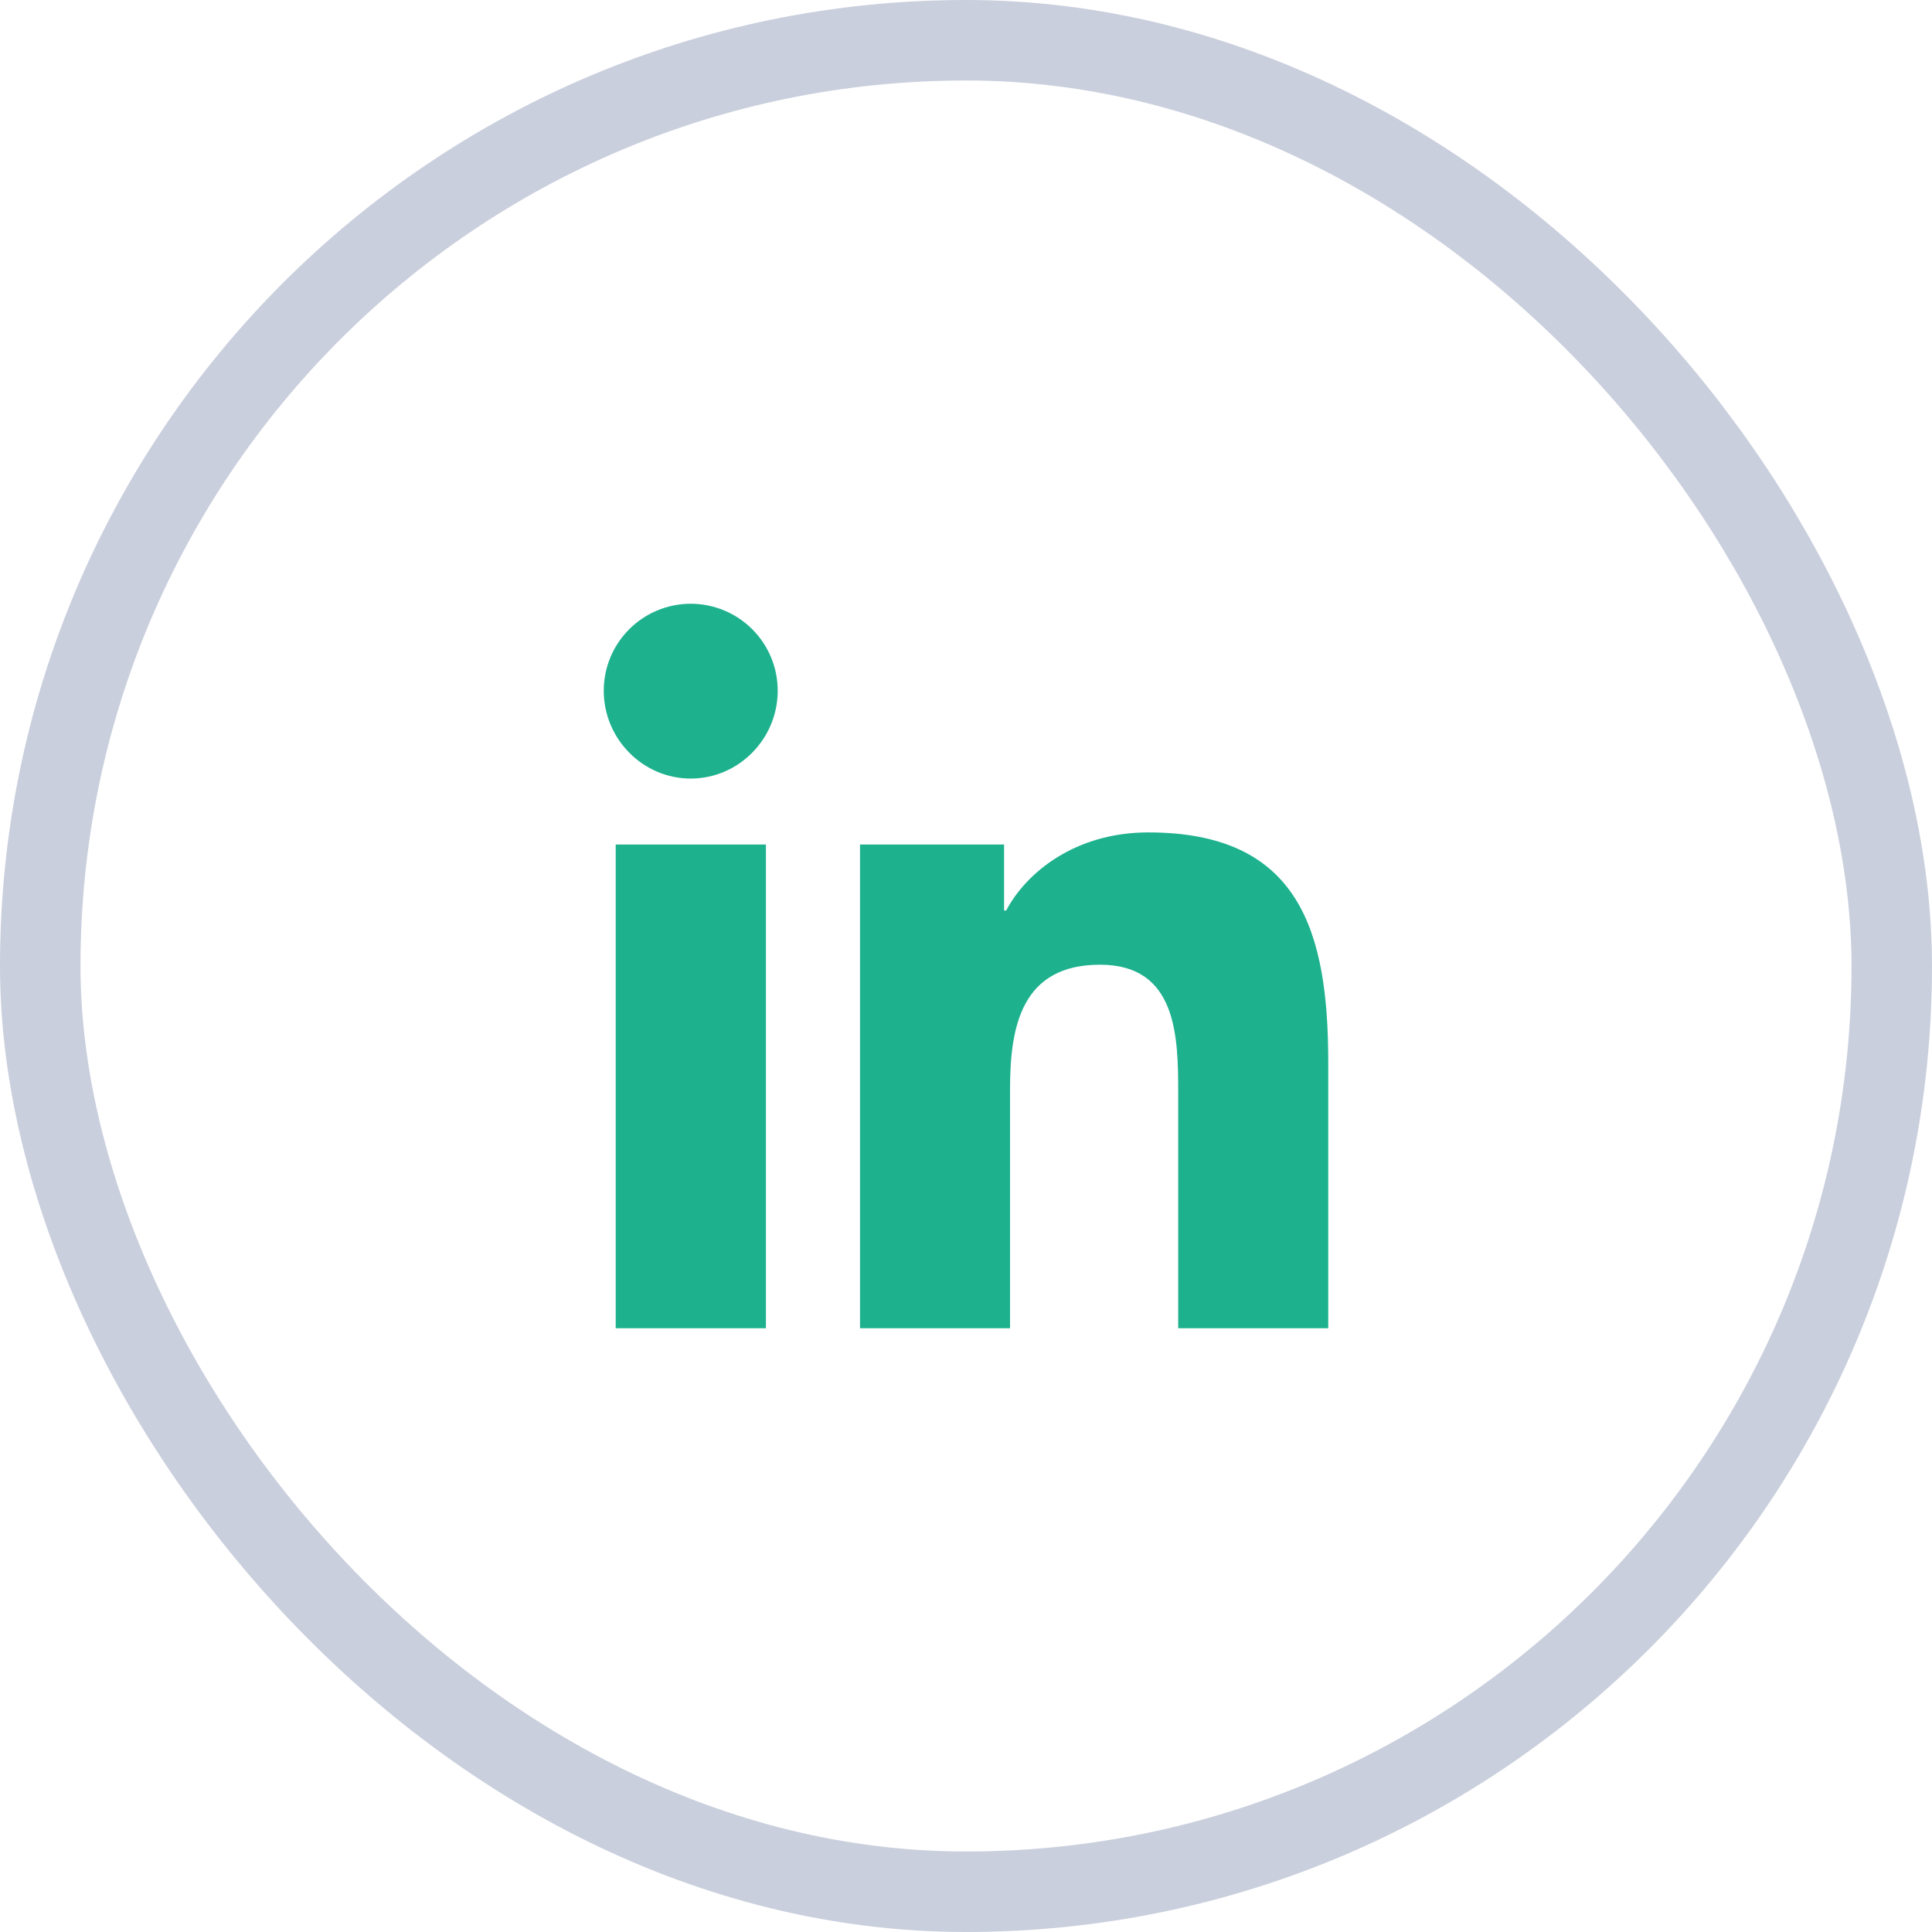 <svg width="48" height="48" viewBox="0 0 48 48" fill="none" xmlns="http://www.w3.org/2000/svg">
<rect x="1" y="1" width="46" height="46" rx="23" stroke="#CACFDD" stroke-width="2"/>
<path d="M19.029 33H15.297V20.982H19.029V33ZM17.161 19.343C15.968 19.343 15 18.355 15 17.161C15 16.588 15.227 16.038 15.633 15.633C16.038 15.228 16.588 15 17.161 15C17.734 15 18.284 15.228 18.689 15.633C19.095 16.038 19.322 16.588 19.322 17.161C19.322 18.355 18.354 19.343 17.161 19.343ZM32.996 33H29.272V27.15C29.272 25.756 29.244 23.968 27.332 23.968C25.392 23.968 25.094 25.482 25.094 27.049V33H21.367V20.982H24.946V22.622H24.998C25.496 21.677 26.713 20.681 28.529 20.681C32.306 20.681 33 23.168 33 26.398V33H32.996Z" fill="#1DB18E"/>
</svg>
